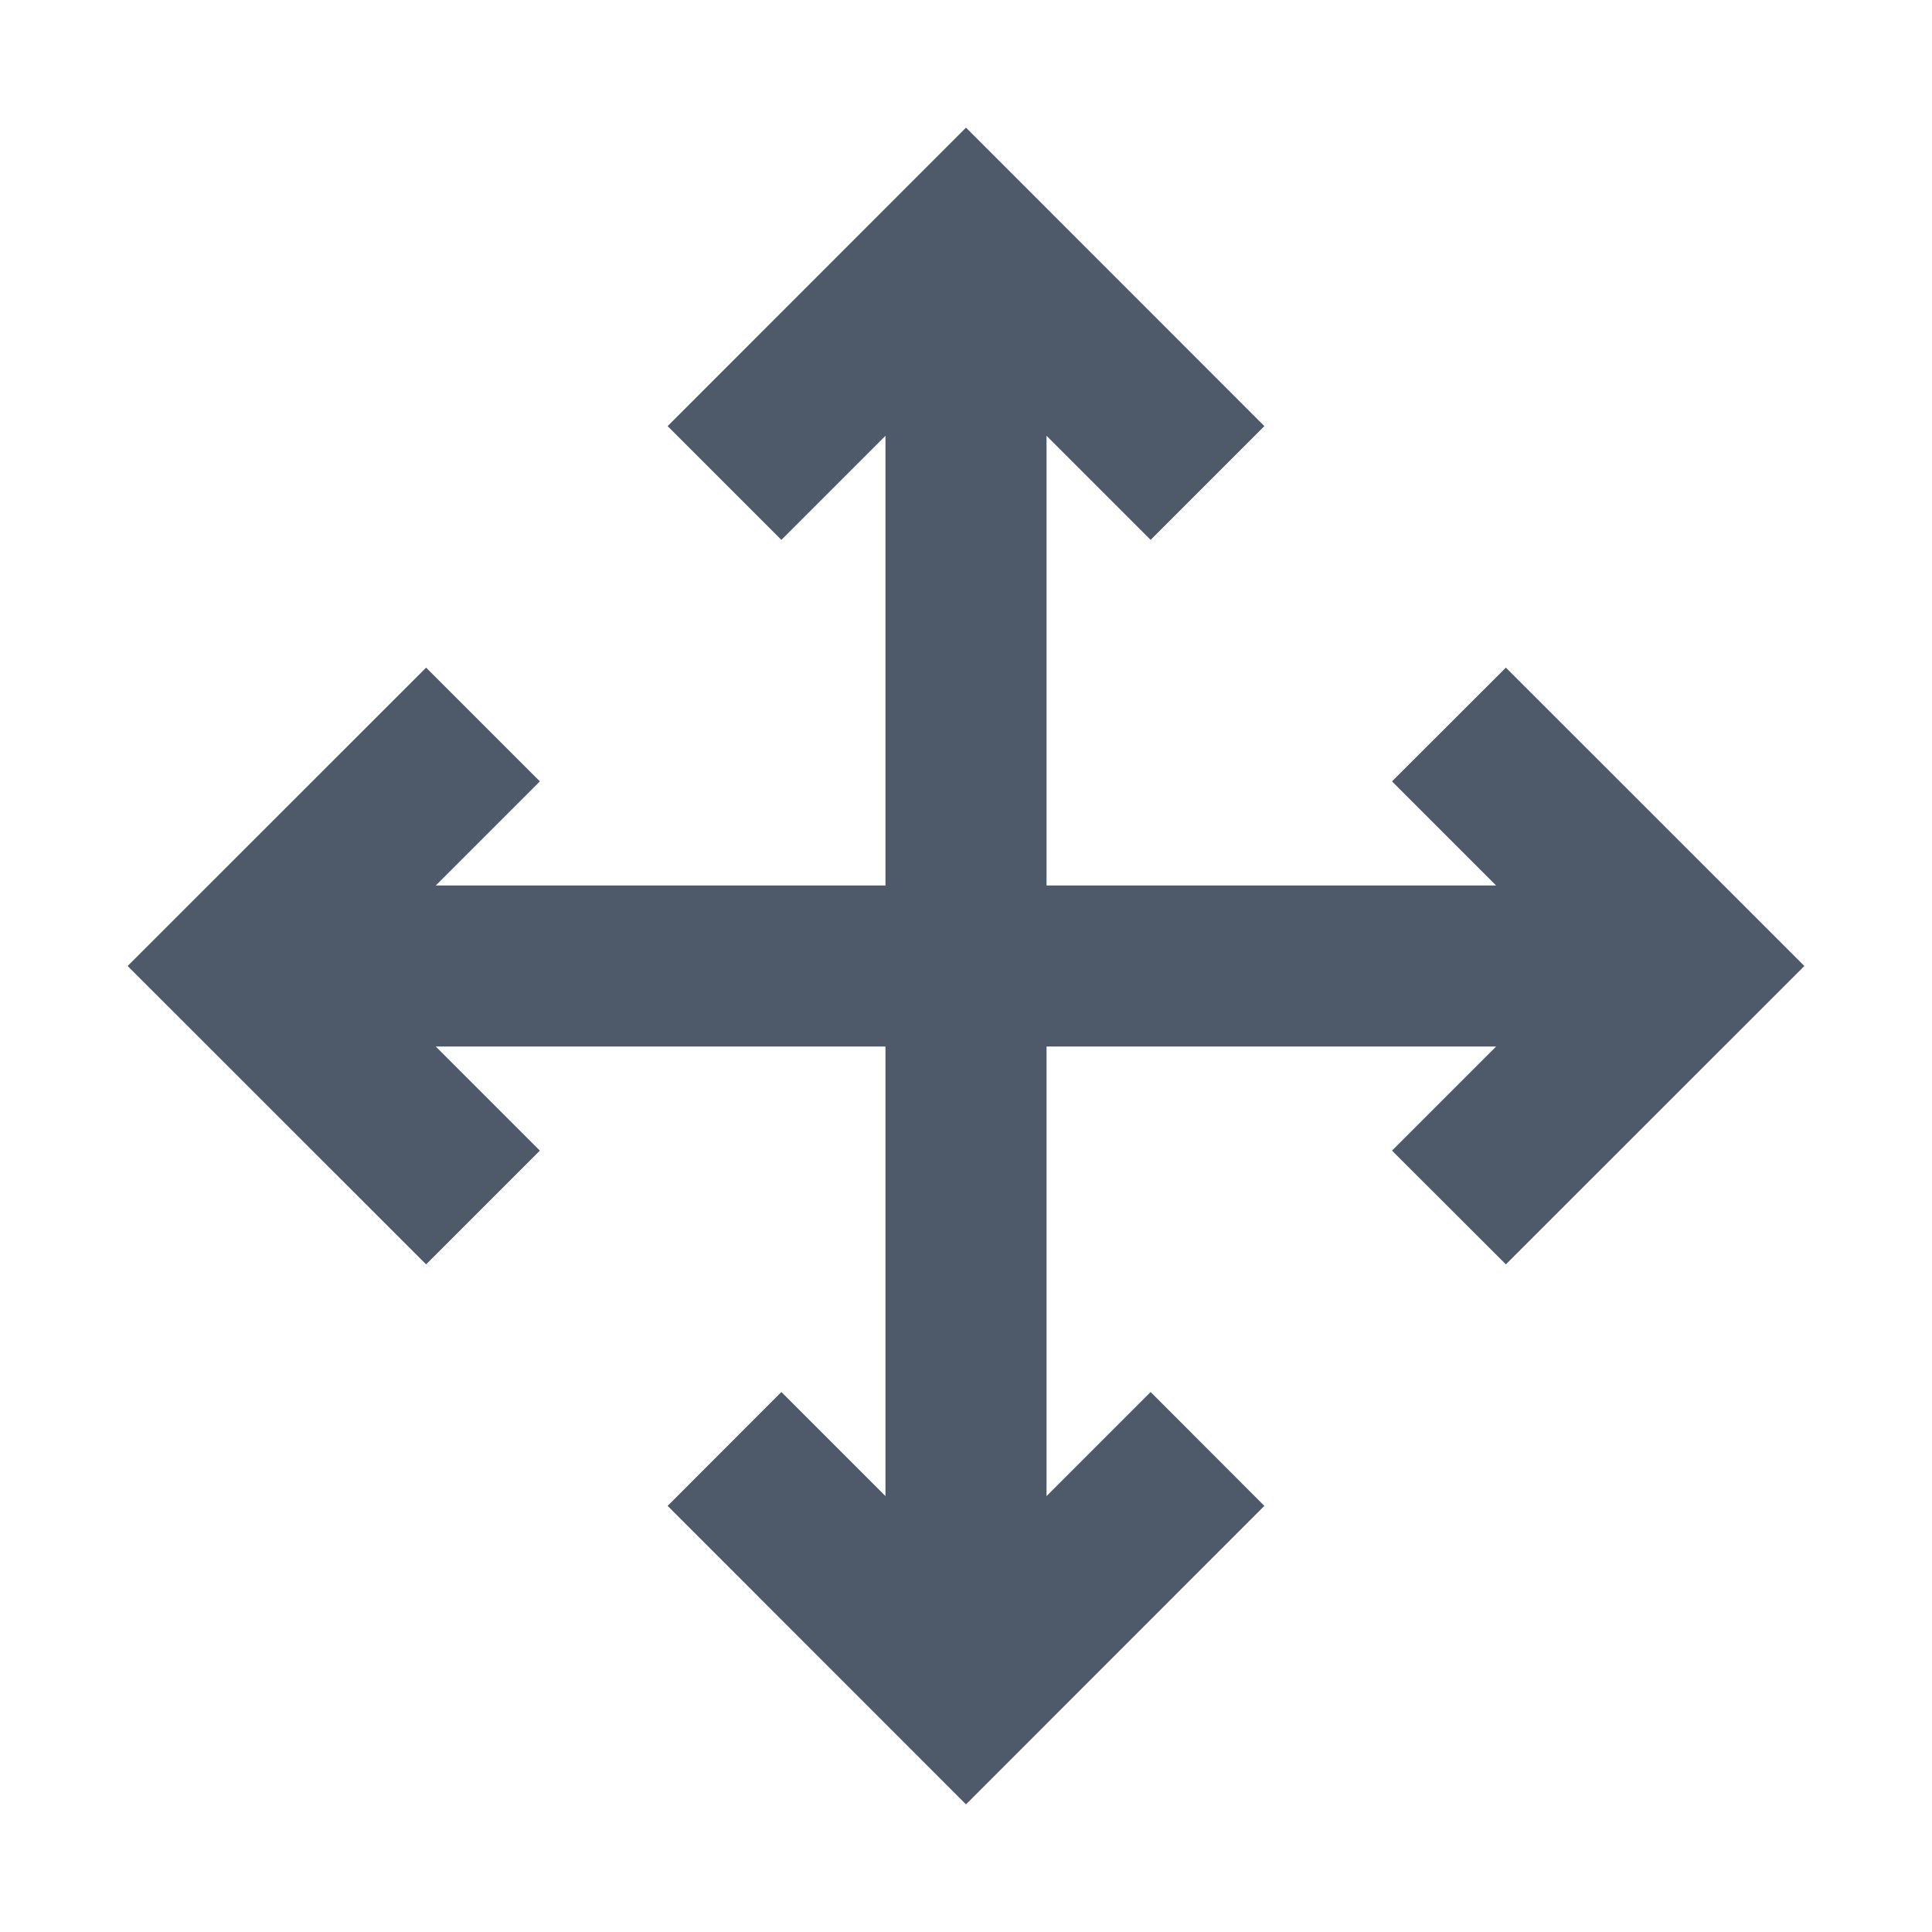 <svg width="16" height="16" viewBox="0 0 16 16" fill="none" xmlns="http://www.w3.org/2000/svg">
<path fill-rule="evenodd" clip-rule="evenodd" d="M8 1.057L10.471 3.529L9.529 4.471L8.667 3.609V7.333L12.39 7.333L11.528 6.471L12.471 5.529L14.943 8L12.471 10.471L11.528 9.529L12.39 8.667L8.667 8.667V12.39L9.529 11.528L10.471 12.471L8 14.943L5.529 12.471L6.471 11.528L7.333 12.39V8.667L3.609 8.667L4.471 9.529L3.529 10.471L1.057 8L3.529 5.529L4.471 6.471L3.609 7.333L7.333 7.333V3.609L6.471 4.471L5.529 3.529L8 1.057Z" fill="#4E5969"/>
</svg>

